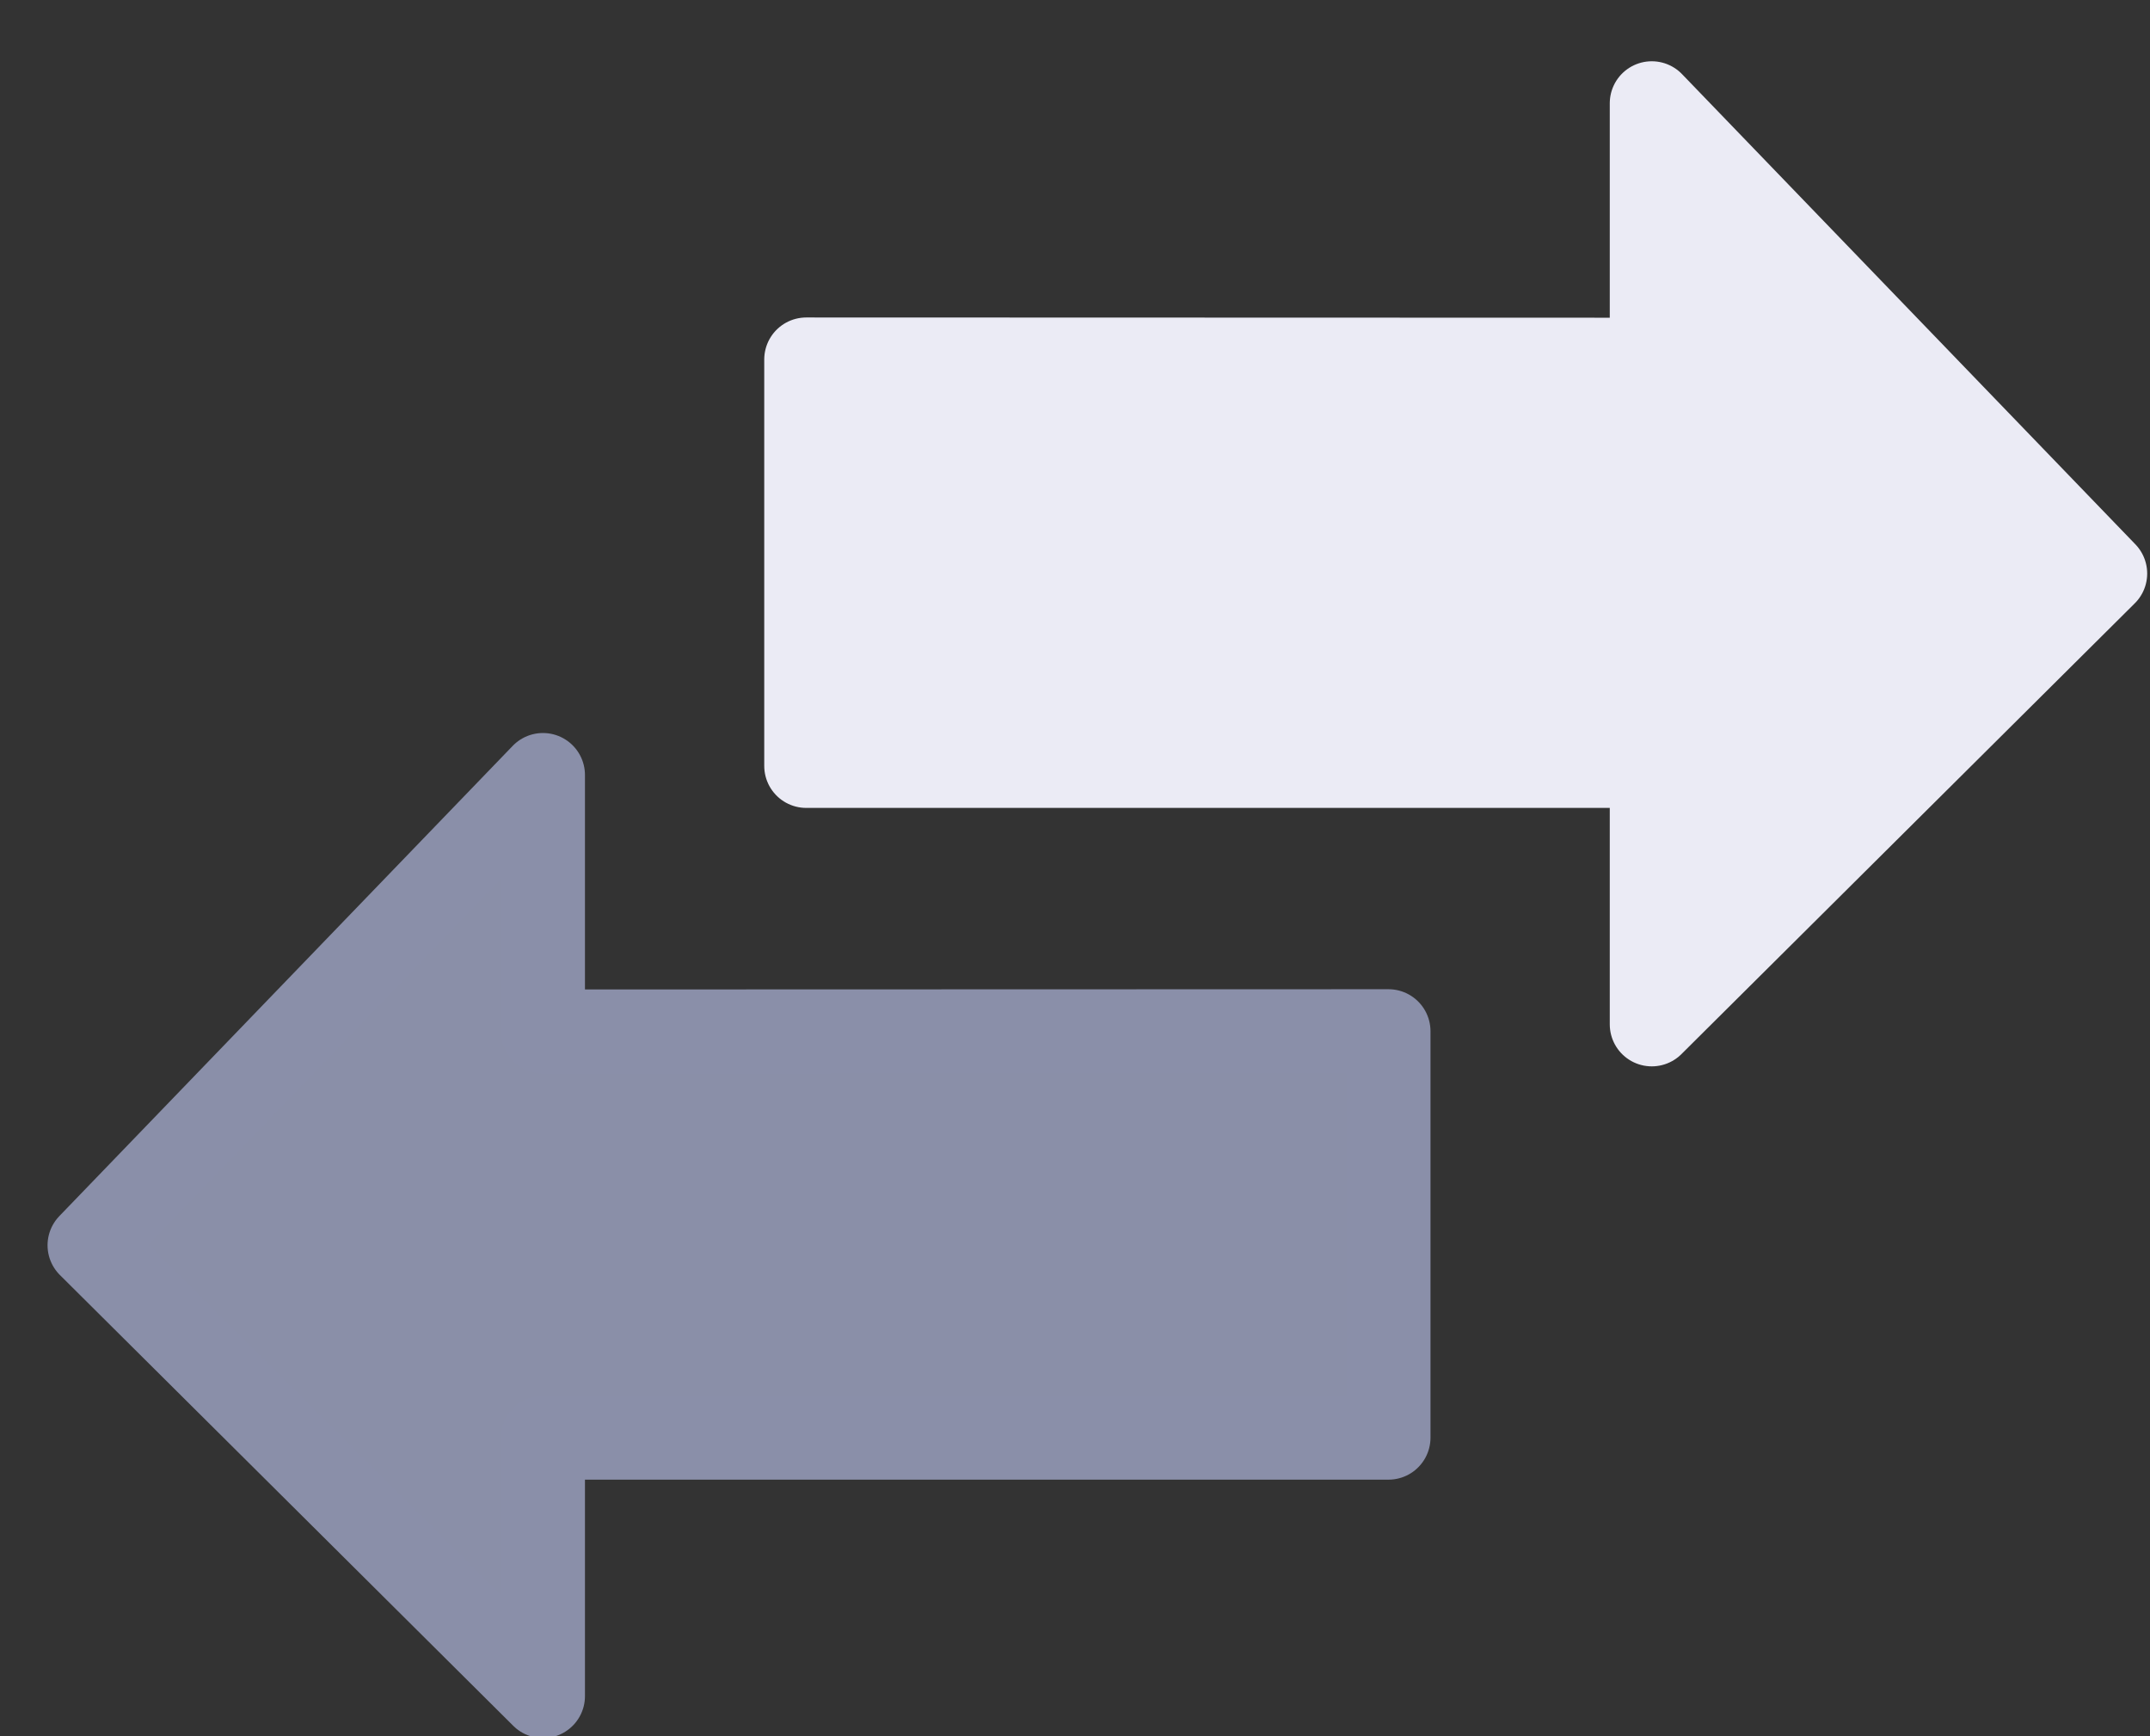 <svg height="21" viewBox="0 0 26 21" width="26"
    xmlns="http://www.w3.org/2000/svg">
    <rect x="0" y="0" width="26" height="21" fill="#333333" stroke="none"/>
    <g fill="none" fill-rule="evenodd">
        <path d="m.271-1.729h25.458v25.458h-25.458z" opacity="0" stroke="#000" stroke-width=".542"/>
        <g stroke-linejoin="round" stroke-width="1.016" transform="translate(1.083 1.25)">
            <path d="m15.708 16.139h-10.225v3.126l-5.483-5.453 5.483-5.688v3.102l10.225-.003z" fill="#8a8fa8" stroke="#8a8fa9"/>
            <path d="m24.375 8.014h-10.225v3.126l-5.483-5.453 5.483-5.688v3.102l10.225-.003z" fill="#ebebf5" stroke="#ebebf5" transform="matrix(-1 0 0 1 33.042 0)"/>
        </g>
    </g>
</svg>
